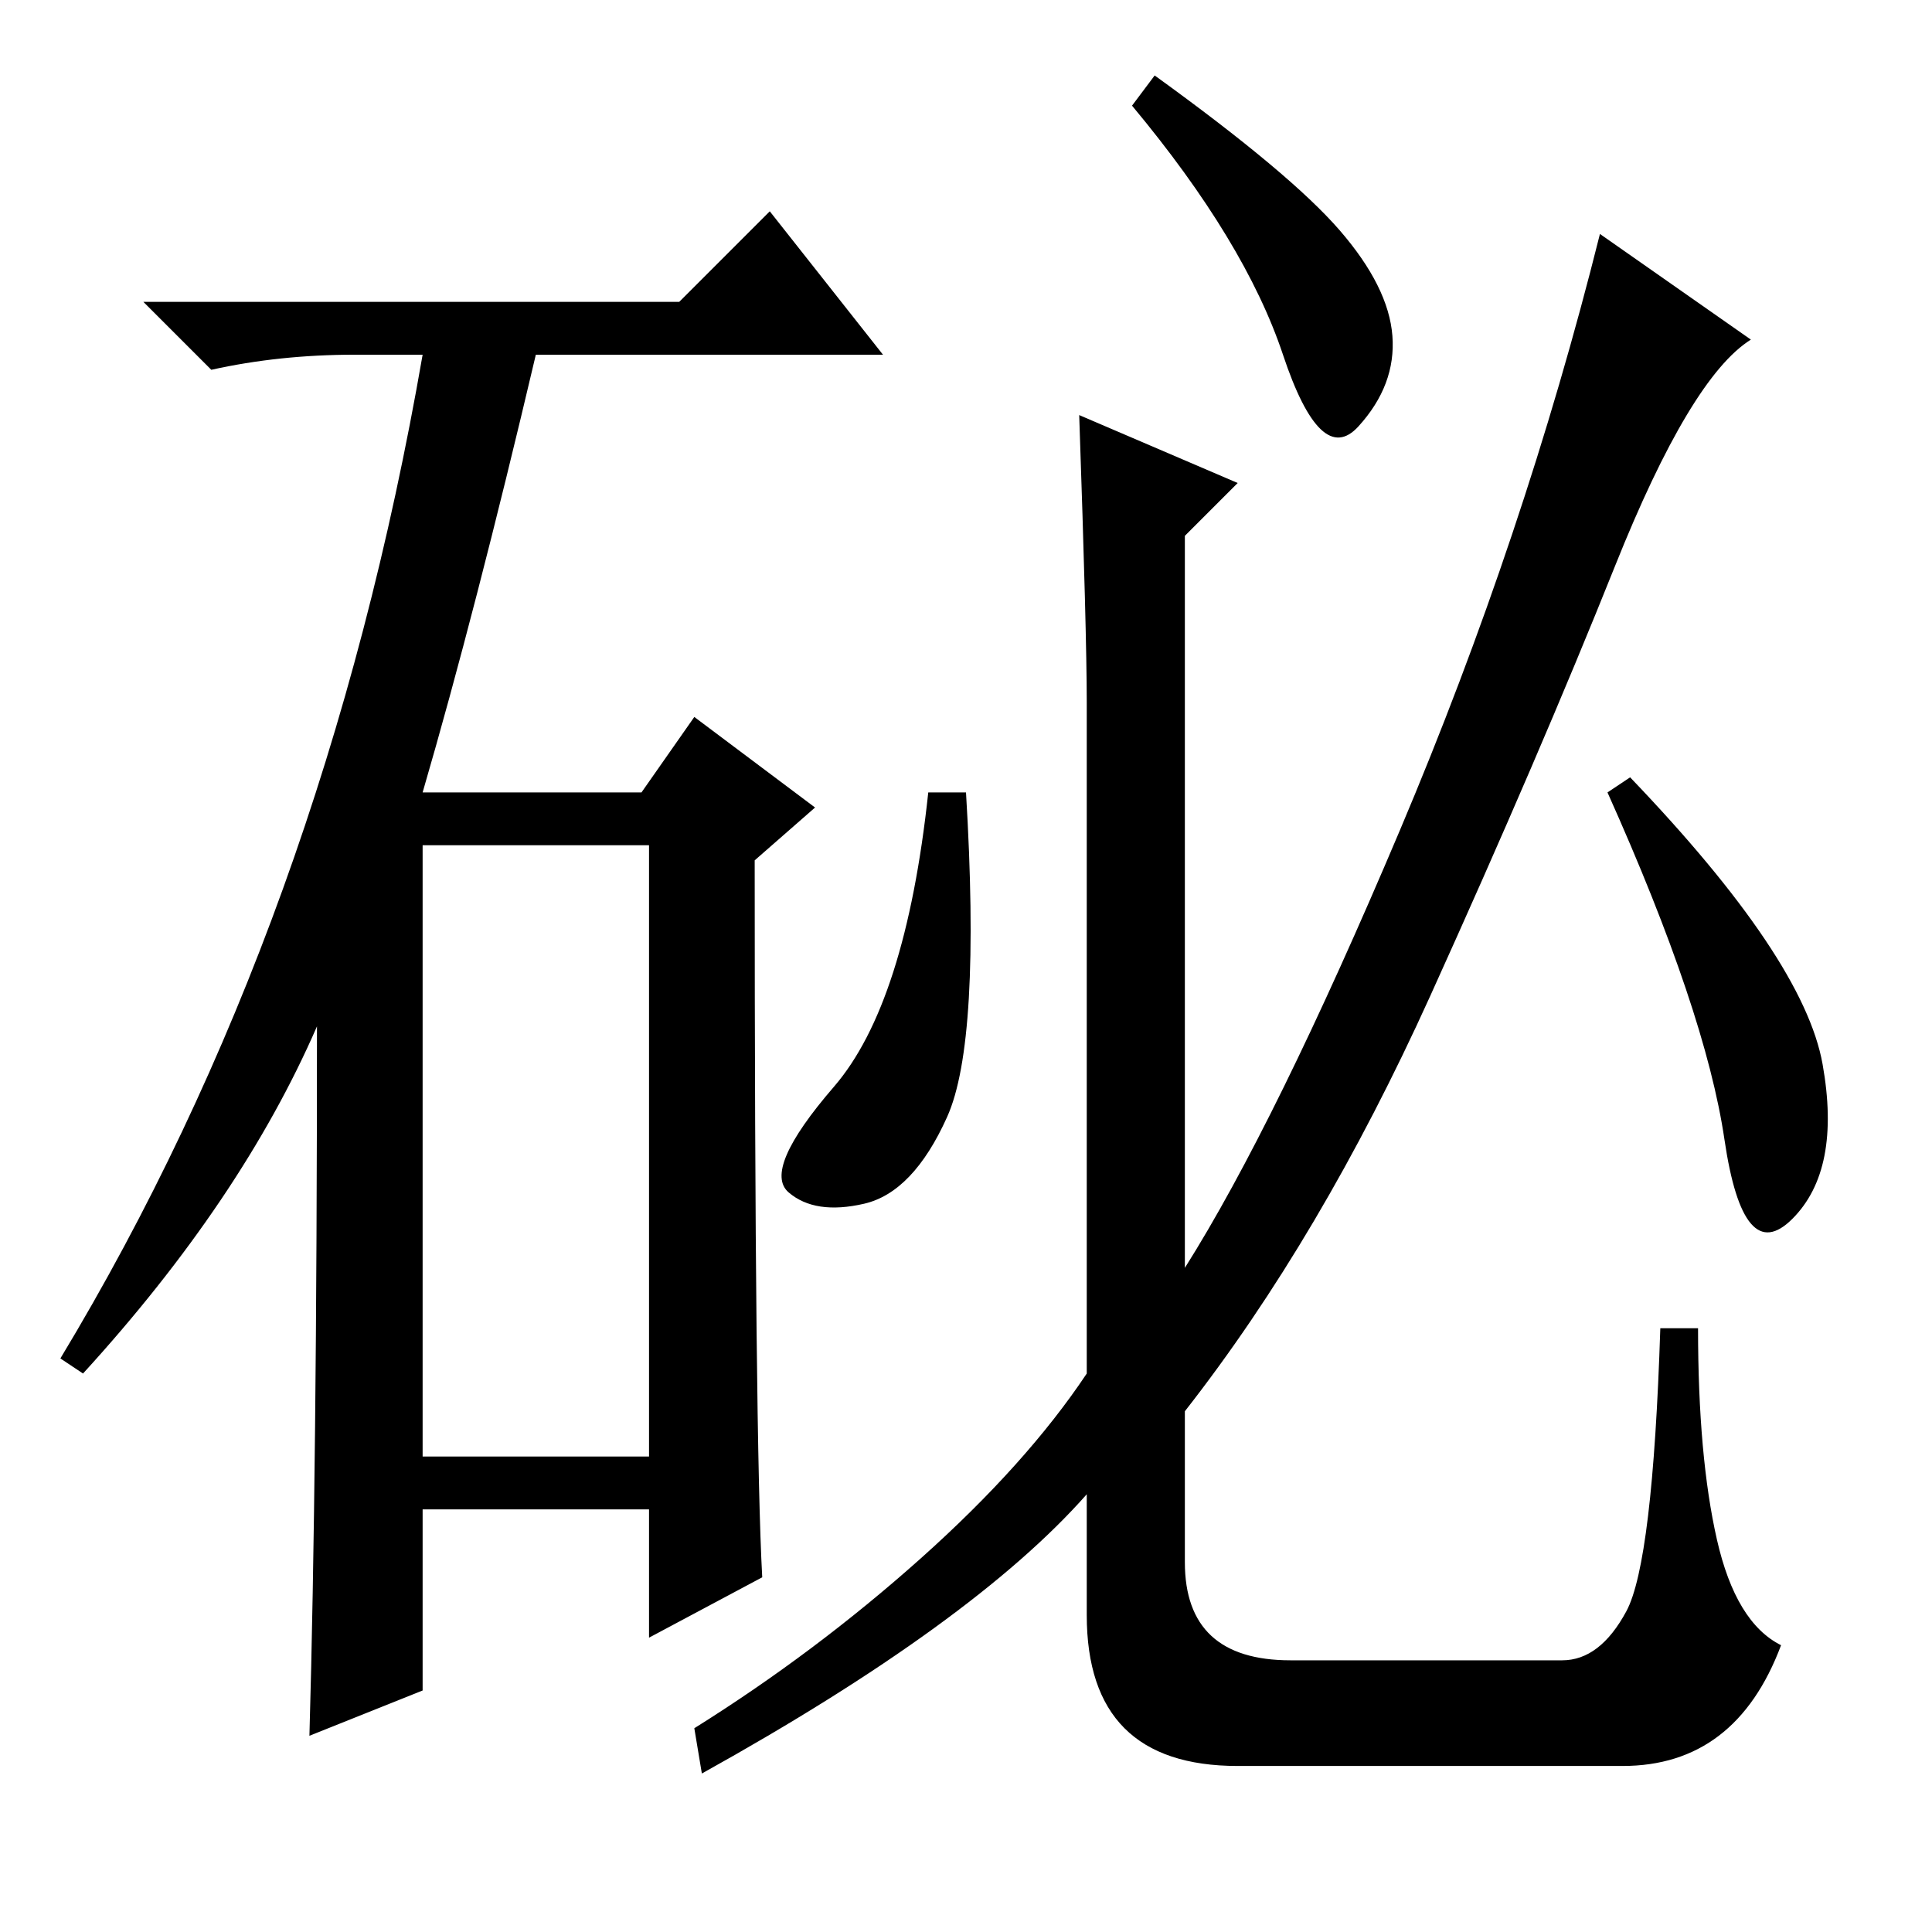 <?xml version="1.0" standalone="no"?>
<!DOCTYPE svg PUBLIC "-//W3C//DTD SVG 1.1//EN" "http://www.w3.org/Graphics/SVG/1.1/DTD/svg11.dtd" >
<svg xmlns="http://www.w3.org/2000/svg" xmlns:xlink="http://www.w3.org/1999/xlink" version="1.1" viewBox="0 -36 256 256">
  <g transform="matrix(1 0 0 -1 0 220)">
   <path fill="currentColor"
d="M90 216l12 12l15 -19h-46q-8 -34 -15 -58h29l7 10l16 -12l-8 -7q0 -77 1 -95l-15 -8v17h-30v-24l-15 -6q1 35 1 94q-10 -23 -31 -46l-3 2q35 58 48 133h-9q-10 0 -19 -2l-9 9h71zM56 63h30v81h-30v-81zM125.5 108q-4.5 -10 -11 -11.5t-10 1.5t6 14t12.5 39h5
q2 -33 -2.5 -43zM215 22h-51q-20 0 -20 20v16q-15 -17 -51 -37l-1 6q16 10 30 22.5t22 24.5v89q0 9 -1 38l21 -9l-7 -7v-97q12 19 28.5 58t26.5 79l20 -14q-8 -5 -18 -30t-24.5 -57t-32.5 -55v-20q0 -13 14 -13h36q5 0 8.5 6.5t4.5 37.5h5q0 -17 2.5 -28t8.5 -14
q-6 -16 -21 -16zM177.5 225.5q6.5 -7.5 7 -14t-4.5 -12t-10 9.5t-20 33l3 4q18 -13 24.5 -20.5zM241.5 115q2.5 -14 -4 -20.5t-9 10.5t-15.5 46l3 2q23 -24 25.5 -38z" />
  </g>

</svg>
